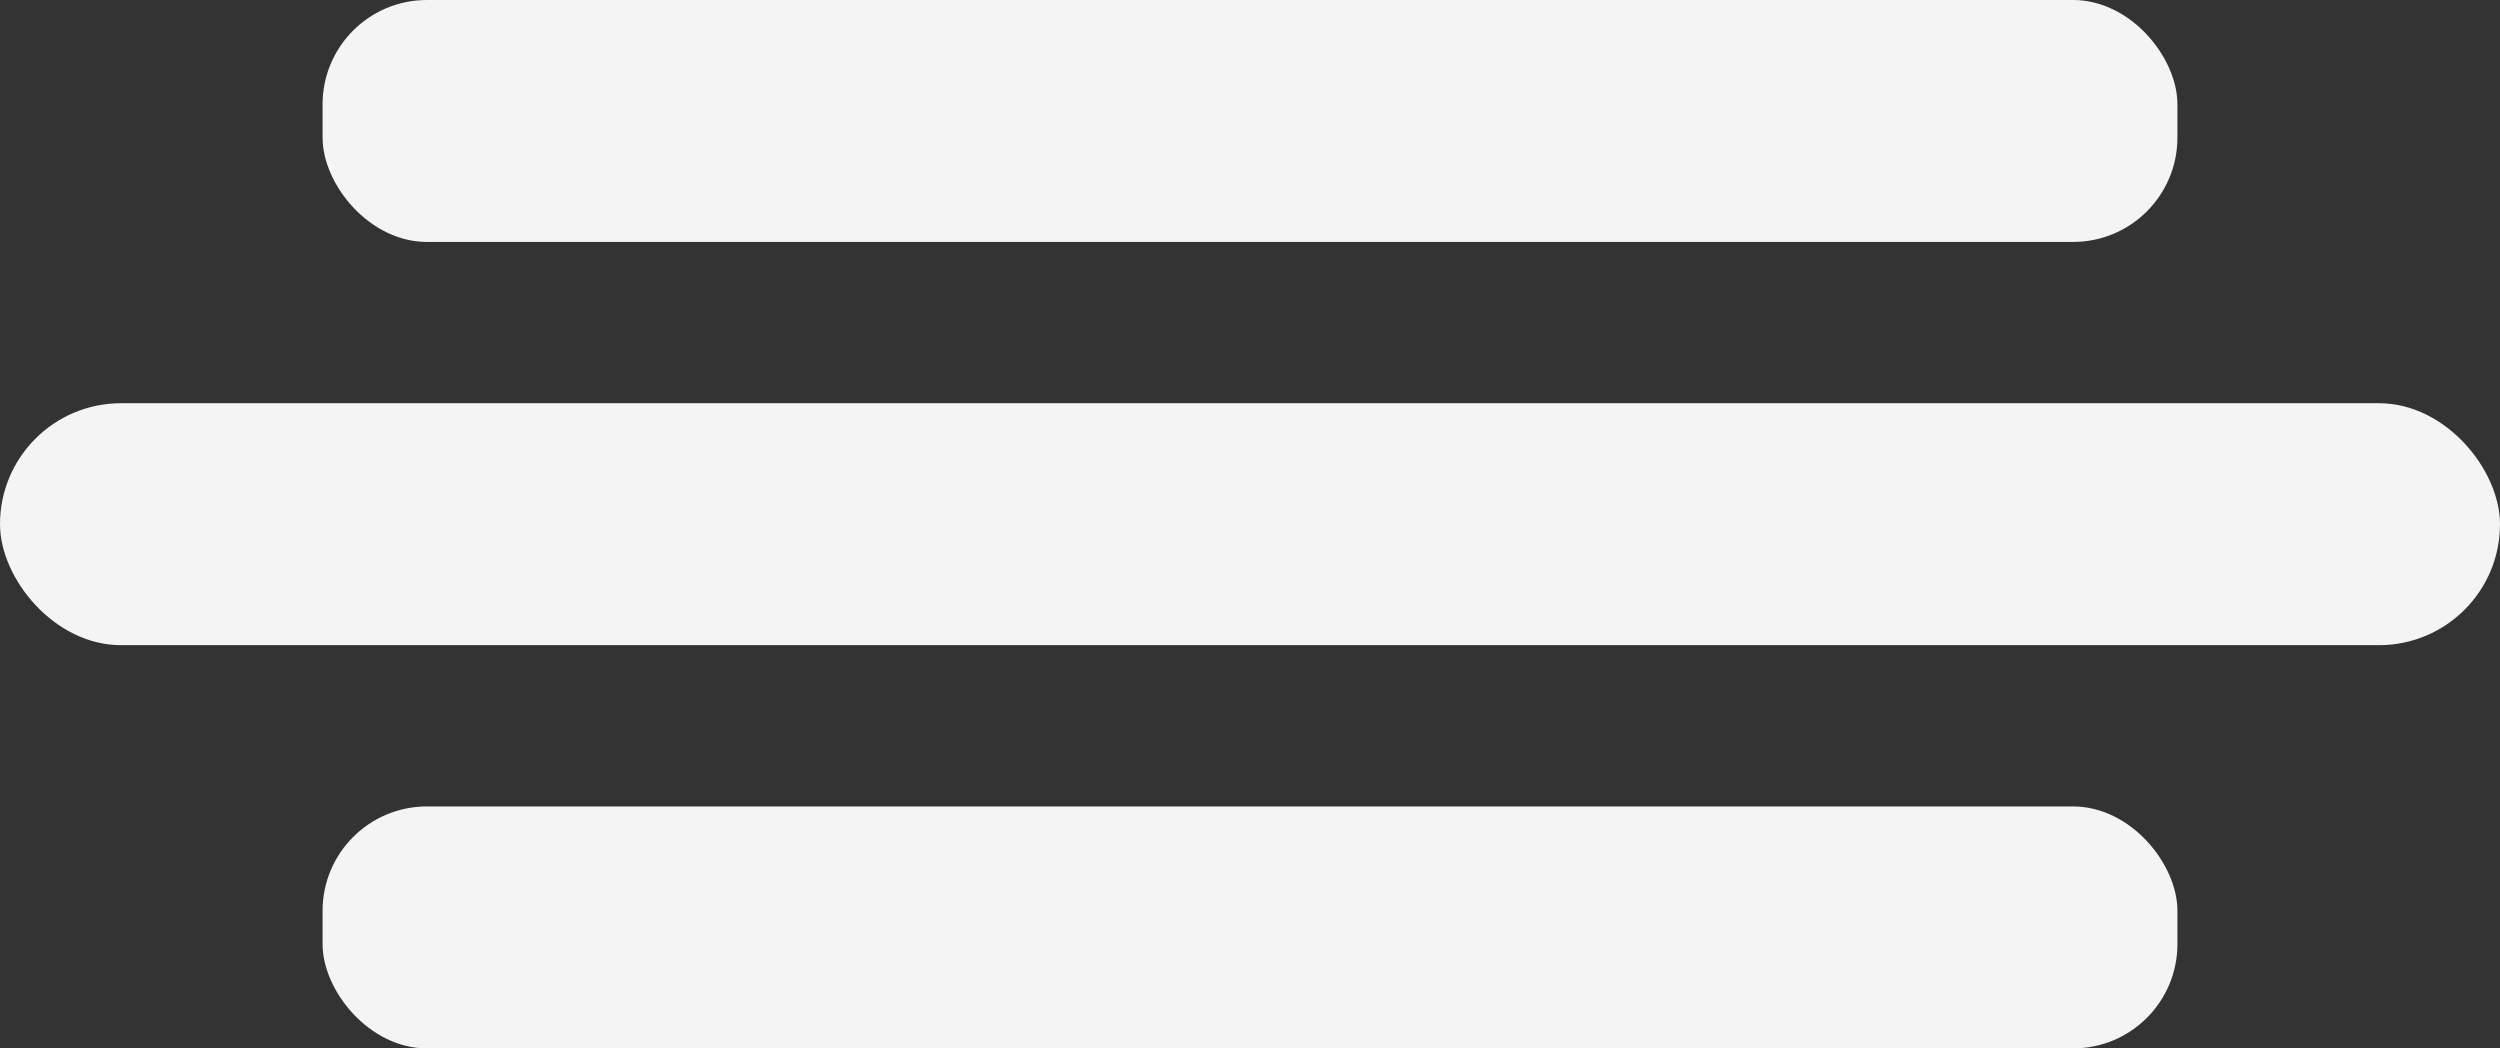 <svg xmlns="http://www.w3.org/2000/svg" viewBox="0 0 93 39"><rect x="0" y="0" width="93" height="39" fill="#333333" stroke="none"/><defs><style>.cls-1{fill:#f4f4f4;}</style></defs><title>menu_icon</title><g id="Layer_2" data-name="Layer 2"><g id="Layer_1-2" data-name="Layer 1"><rect class="cls-1" x="12" width="69" height="9" rx="3.88"/><rect class="cls-1" x="12" y="30" width="69" height="9" rx="3.88"/><rect class="cls-1" y="15" width="93" height="9" rx="4.5"/></g></g></svg>